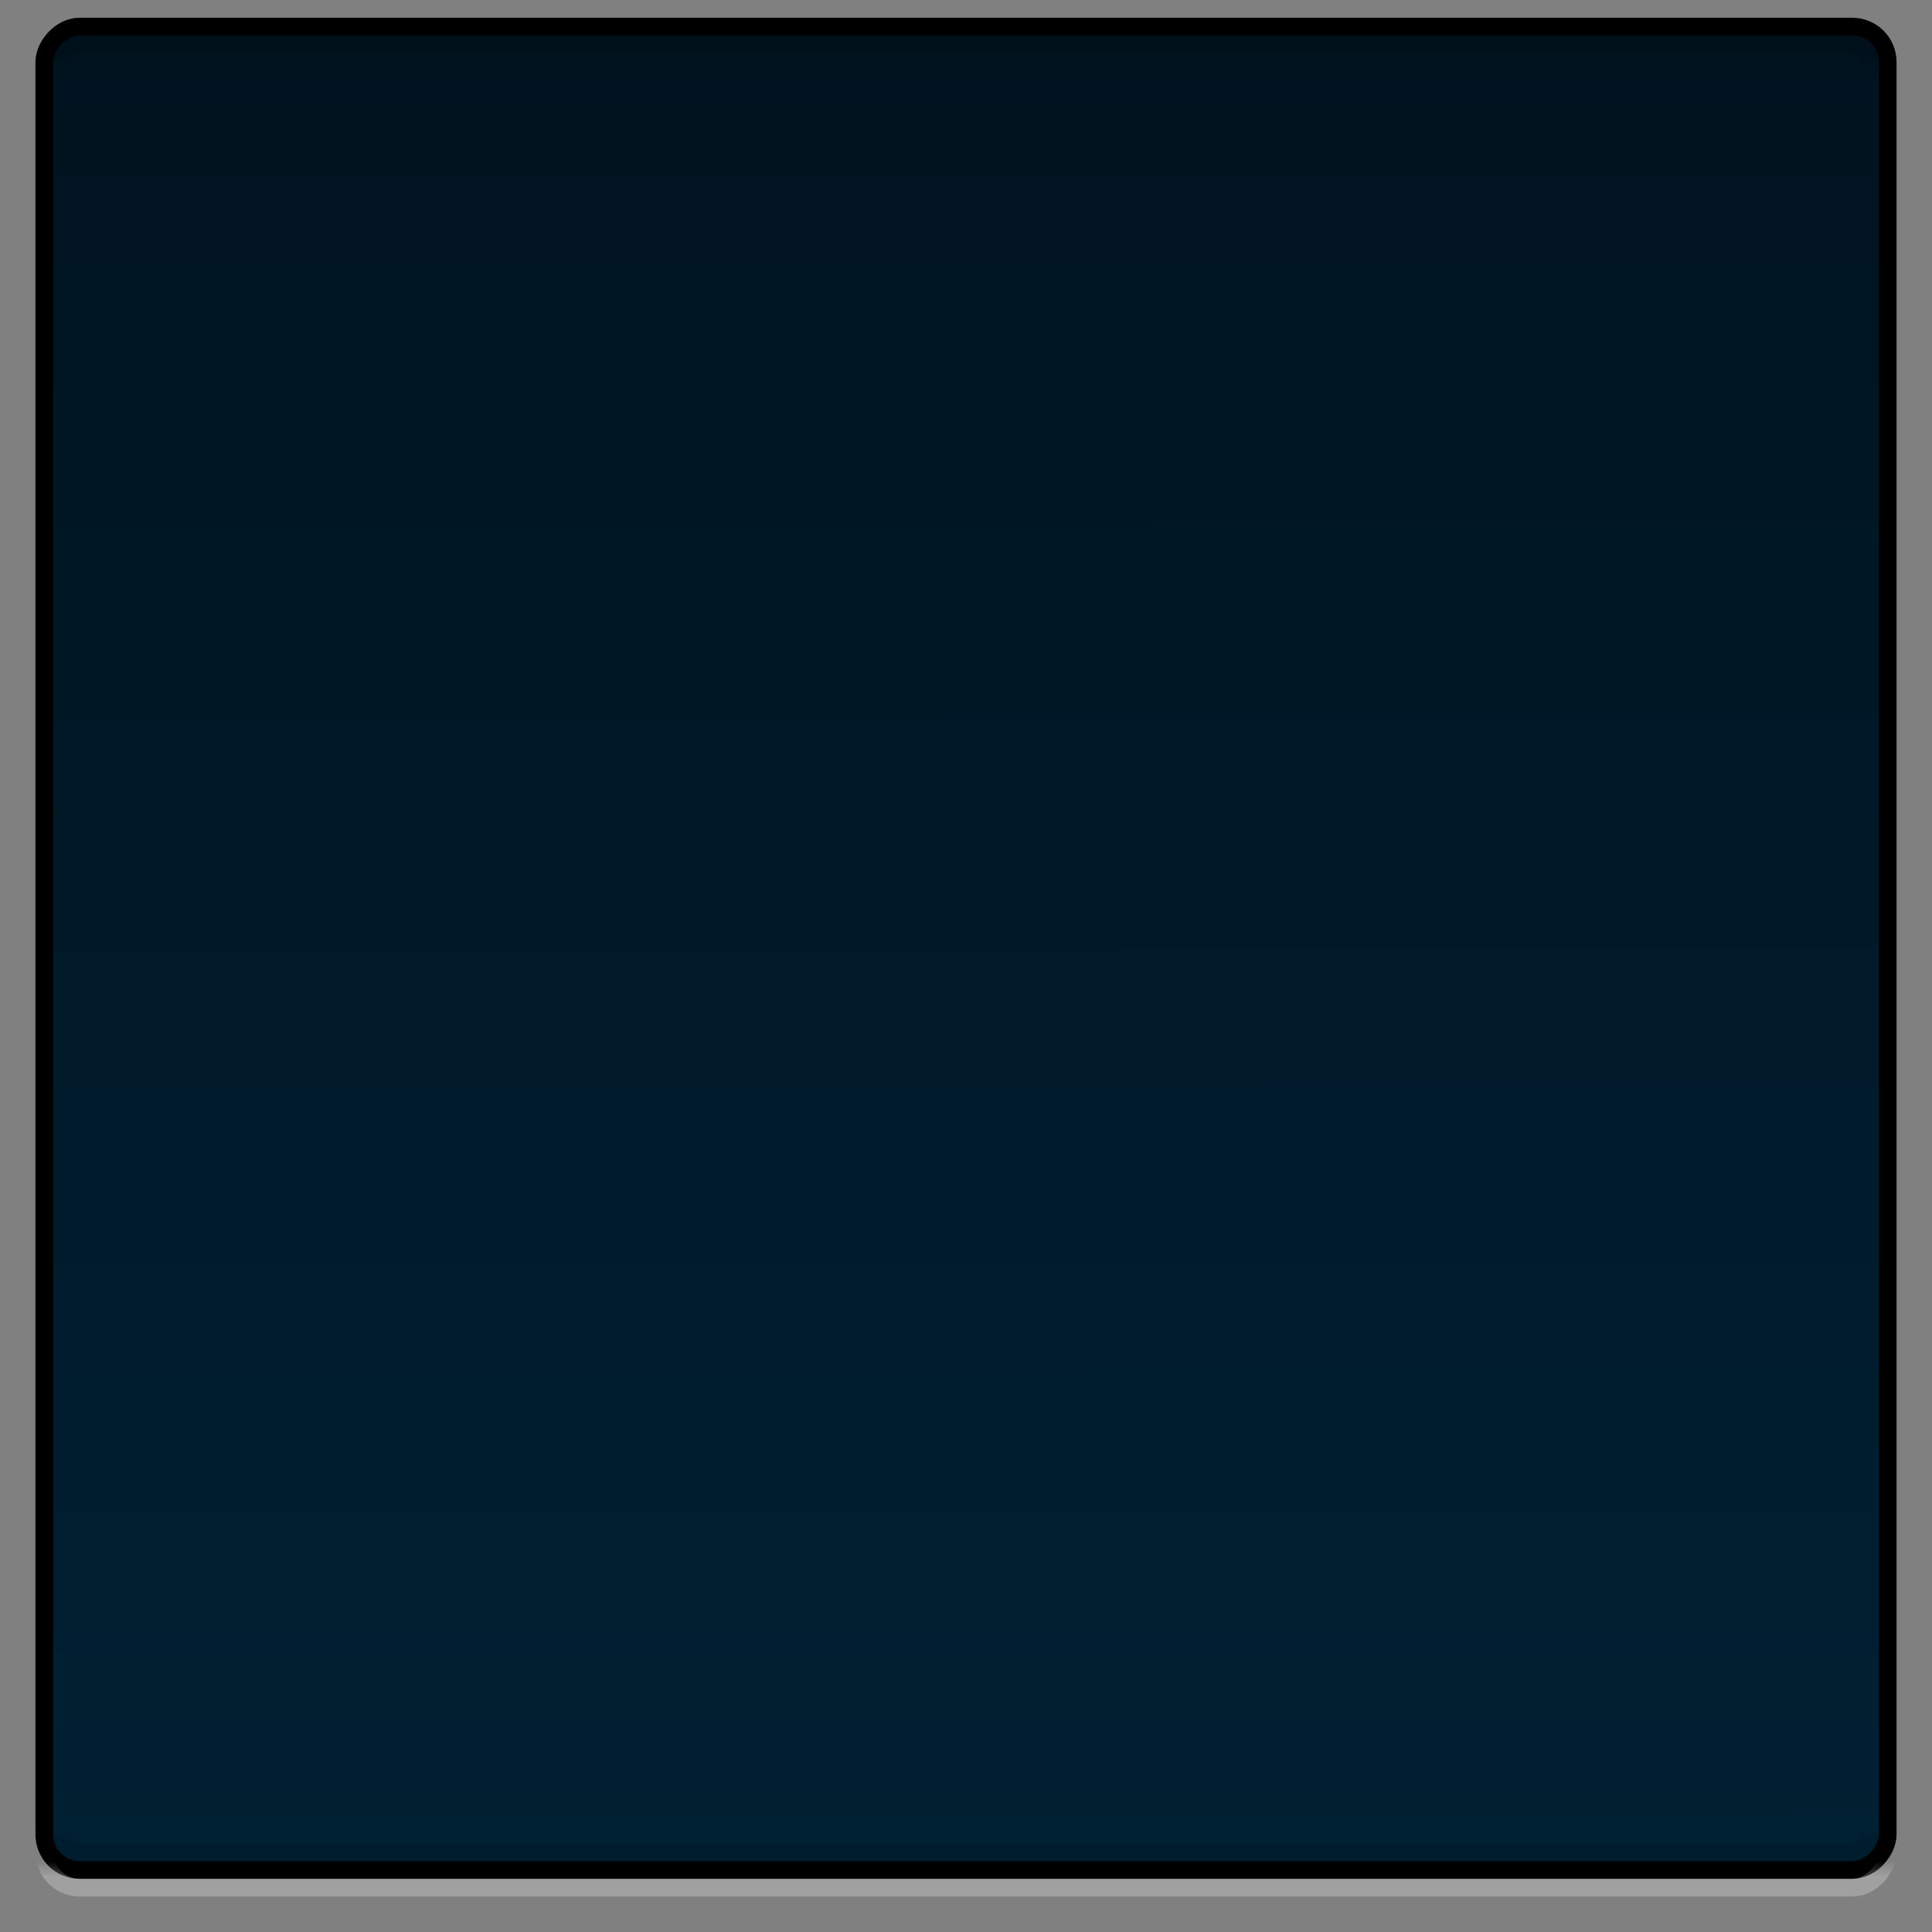 <?xml version="1.0" encoding="UTF-8" standalone="no"?>
<!-- Created with Inkscape (http://www.inkscape.org/) -->

<svg
   xmlns:dc="http://purl.org/dc/elements/1.1/"
   xmlns:cc="http://creativecommons.org/ns#"
   xmlns:rdf="http://www.w3.org/1999/02/22-rdf-syntax-ns#"
   xmlns:svg="http://www.w3.org/2000/svg"
   xmlns="http://www.w3.org/2000/svg"
   xmlns:xlink="http://www.w3.org/1999/xlink"
   xmlns:sodipodi="http://sodipodi.sourceforge.net/DTD/sodipodi-0.dtd"
   xmlns:inkscape="http://www.inkscape.org/namespaces/inkscape"
   width="109"
   height="109"
   viewBox="0 0 109 109"
   id="svg5714"
   version="1.1"
   inkscape:version="0.91 r13725"
   sodipodi:docname="app-folder-active.svg">
  <rect x="0" y="0" width="109" height="109" fill="#808080" stroke="none"/>
  <defs
     id="defs5716">
    <linearGradient
       inkscape:collect="always"
       xlink:href="#linearGradient4172"
       id="linearGradient4485"
       gradientUnits="userSpaceOnUse"
       gradientTransform="matrix(0.364,0,0,1.733,-53.864,-307.367)"
       x1="684.375"
       y1="38.288"
       x2="684.364"
       y2="97.709" />
    <linearGradient
       id="linearGradient4172">
      <stop
         id="stop4174"
         offset="0"
         style="stop-color:#002033;stop-opacity:1" />
      <stop
         id="stop4176"
         offset="1"
         style="stop-color:#00131f;stop-opacity:1" />
    </linearGradient>
    <linearGradient
       inkscape:collect="always"
       xlink:href="#linearGradient4363"
       id="linearGradient4487"
       gradientUnits="userSpaceOnUse"
       gradientTransform="matrix(0.36,0,0,1,-51.67,99)"
       x1="683"
       y1="40"
       x2="683"
       y2="41" />
    <linearGradient
       inkscape:collect="always"
       id="linearGradient4363">
      <stop
         style="stop-color:#000000;stop-opacity:1"
         offset="0"
         id="stop4365" />
      <stop
         style="stop-color:#000000;stop-opacity:0"
         offset="1"
         id="stop4367" />
    </linearGradient>
    <linearGradient
       inkscape:collect="always"
       xlink:href="#linearGradient4363"
       id="linearGradient4489"
       gradientUnits="userSpaceOnUse"
       gradientTransform="matrix(0.36,0,0,1,-51.67,-280)"
       x1="683"
       y1="40"
       x2="683"
       y2="41" />
    <linearGradient
       gradientTransform="translate(-612.5,-62.612)"
       gradientUnits="userSpaceOnUse"
       y2="-529.75"
       x2="785.5"
       y1="-530.625"
       x1="785.5"
       id="linearGradient5666"
       xlink:href="#linearGradient4331"
       inkscape:collect="always" />
    <linearGradient
       id="linearGradient4331"
       inkscape:collect="always">
      <stop
         id="stop4333"
         offset="0"
         style="stop-color:#ffffff;stop-opacity:1;" />
      <stop
         id="stop4335"
         offset="1"
         style="stop-color:#ffffff;stop-opacity:0;" />
    </linearGradient>
  </defs>
  <sodipodi:namedview
     id="base"
     pagecolor="#ffffff"
     bordercolor="#666666"
     borderopacity="1.0"
     inkscape:pageopacity="0.0"
     inkscape:pageshadow="2"
     inkscape:zoom="6.02"
     inkscape:cx="44.434415"
     inkscape:cy="61.821804"
     inkscape:document-units="px"
     inkscape:current-layer="layer1"
     showgrid="true"
     fit-margin-top="0"
     fit-margin-left="0"
     fit-margin-right="0"
     fit-margin-bottom="0"
     units="px"
     inkscape:window-width="1920"
     inkscape:window-height="1016"
     inkscape:window-x="0"
     inkscape:window-y="27"
     inkscape:window-maximized="1"
     inkscape:snap-bbox="true"
     inkscape:bbox-paths="true"
     inkscape:bbox-nodes="true"
     inkscape:snap-bbox-edge-midpoints="true">
    <inkscape:grid
       type="xygrid"
       id="grid6308"
       originx="-128"
       originy="-456" />
  </sodipodi:namedview>
  <g
     inkscape:label="Ebene 1"
     inkscape:groupmode="layer"
     id="layer1"
     transform="translate(-128,-487.362)">
    <g
       id="g4242-70"
       transform="translate(-12,351.362)"
       style="opacity:1">
      <rect
         transform="scale(1,-1)"
         rx="2"
         ry="2"
         y="-241.5"
         x="142.5"
         height="104"
         width="104"
         id="rect4179-2-34"
         style="opacity:1;fill:url(#linearGradient4485);fill-opacity:1;stroke:#000000;stroke-width:1;stroke-linecap:butt;stroke-linejoin:round;stroke-miterlimit:4;stroke-dasharray:none;stroke-dashoffset:0;stroke-opacity:1" />
      <rect
         rx="1"
         ry="1"
         y="138.5"
         x="143.5"
         height="57"
         width="102"
         id="rect4179-3-8-4"
         style="opacity:0.15;fill:none;fill-opacity:1;stroke:url(#linearGradient4487);stroke-width:1;stroke-linecap:butt;stroke-linejoin:round;stroke-miterlimit:4;stroke-dasharray:none;stroke-dashoffset:0;stroke-opacity:1" />
      <rect
         transform="scale(1,-1)"
         rx="1"
         ry="1"
         y="-240.5"
         x="143.5"
         height="57"
         width="102"
         id="rect4179-3-3-2-0"
         style="opacity:0.1;fill:none;fill-opacity:1;stroke:url(#linearGradient4489);stroke-width:1;stroke-linecap:butt;stroke-linejoin:round;stroke-miterlimit:4;stroke-dasharray:none;stroke-dashoffset:0;stroke-opacity:1" />
    </g>
    <rect
       style="opacity:0.25;fill:none;fill-opacity:1;stroke:url(#linearGradient5666);stroke-width:1;stroke-linecap:butt;stroke-linejoin:round;stroke-miterlimit:4;stroke-dasharray:none;stroke-dashoffset:0;stroke-opacity:1"
       id="rect4179-2-75"
       width="104"
       height="104"
       x="130.5"
       y="-593.862"
       ry="2"
       rx="2"
       transform="scale(1,-1)" />
  </g>
</svg>
